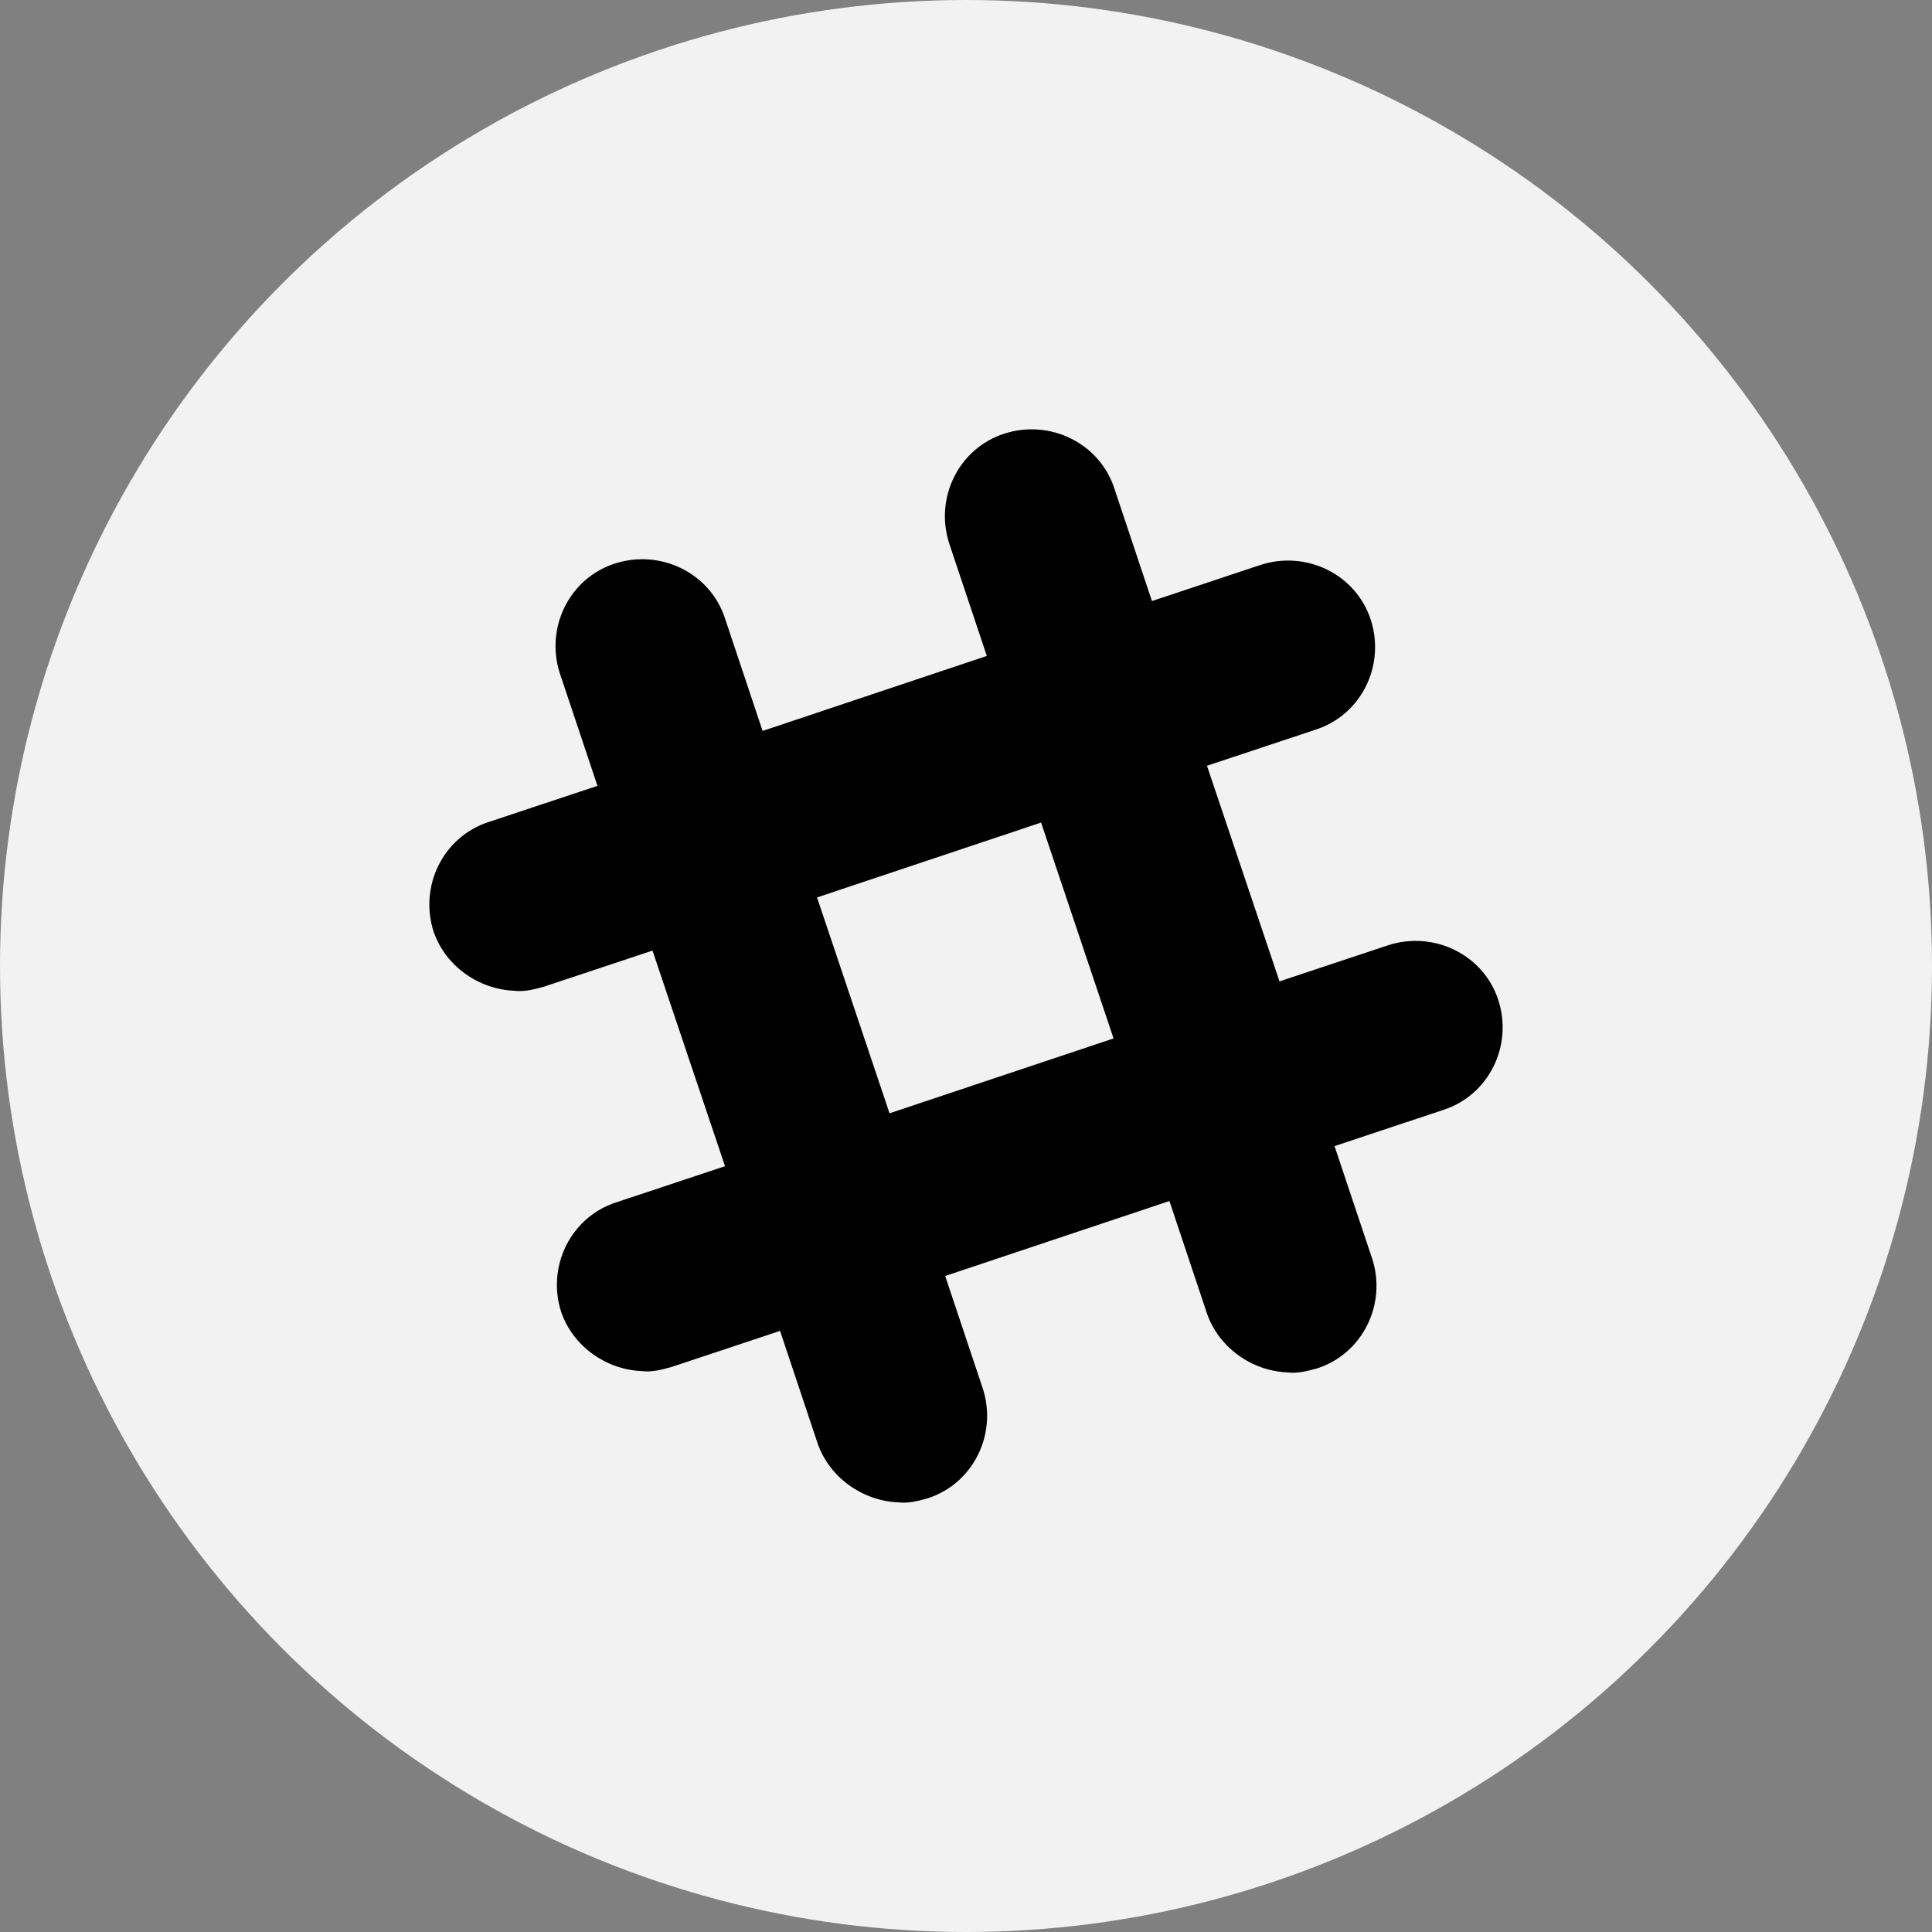 <?xml version="1.0" encoding="UTF-8"?>
<svg width="45px" height="45px" viewBox="0 0 45 45" version="1.1" xmlns="http://www.w3.org/2000/svg" xmlns:xlink="http://www.w3.org/1999/xlink">
    <rect x="0" y="0" width="45" height="45" fill="#808080" stroke="none"/>
    <!-- Generator: Sketch 52.4 (67378) - http://www.bohemiancoding.com/sketch -->
    <title>Group 10</title>
    <desc>Created with Sketch.</desc>
    <g id="Website/Marketing" stroke="none" stroke-width="1" fill="none" fill-rule="evenodd">
        <g id="Landing-Page" transform="translate(-1230, -3036)">
            <g id="Footer" transform="translate(0, 2900)">
                <g id="Group-10" transform="translate(1230, 136)">
                    <circle id="Oval-21" fill="#FFFFFF" opacity="0.898" cx="22.5" cy="22.5" r="22.5"></circle>
                    <path d="M33.617,25.852 L31.084,26.695 L31.96,29.315 C32.304,30.375 31.741,31.529 30.678,31.873 C30.459,31.935 30.208,31.997 29.99,31.966 C29.176,31.935 28.395,31.405 28.113,30.594 L27.238,27.974 L22.015,29.72 L22.891,32.34 C23.235,33.401 22.672,34.555 21.609,34.898 C21.39,34.961 21.14,35.023 20.921,34.992 C20.108,34.961 19.326,34.43 19.044,33.619 L18.169,30.999 L15.636,31.841 C15.417,31.904 15.167,31.966 14.948,31.935 C14.135,31.904 13.353,31.373 13.072,30.562 C12.728,29.502 13.291,28.348 14.354,28.005 L16.887,27.163 L15.198,22.141 L12.665,22.983 C12.446,23.045 12.196,23.108 11.977,23.076 C11.164,23.045 10.382,22.515 10.101,21.704 C9.757,20.643 10.32,19.489 11.383,19.146 L13.916,18.304 L13.04,15.684 C12.696,14.623 13.259,13.469 14.322,13.126 C15.386,12.783 16.543,13.345 16.887,14.405 L17.762,17.025 L22.985,15.278 L22.109,12.658 C21.765,11.598 22.328,10.444 23.391,10.101 C24.454,9.757 25.612,10.319 25.956,11.379 L26.831,14 L29.364,13.157 C30.427,12.814 31.584,13.376 31.928,14.436 C32.272,15.497 31.709,16.651 30.646,16.994 L28.113,17.836 L29.802,22.858 L32.335,22.016 C33.398,21.673 34.555,22.234 34.899,23.295 C35.243,24.355 34.68,25.509 33.617,25.852 Z M19.03,20.903 L20.719,25.931 L25.937,24.187 L24.249,19.159 L19.03,20.903 Z" id="Combined-Shape" fill="#000000" fill-rule="nonzero"></path>
                </g>
            </g>
        </g>
    </g>
</svg>